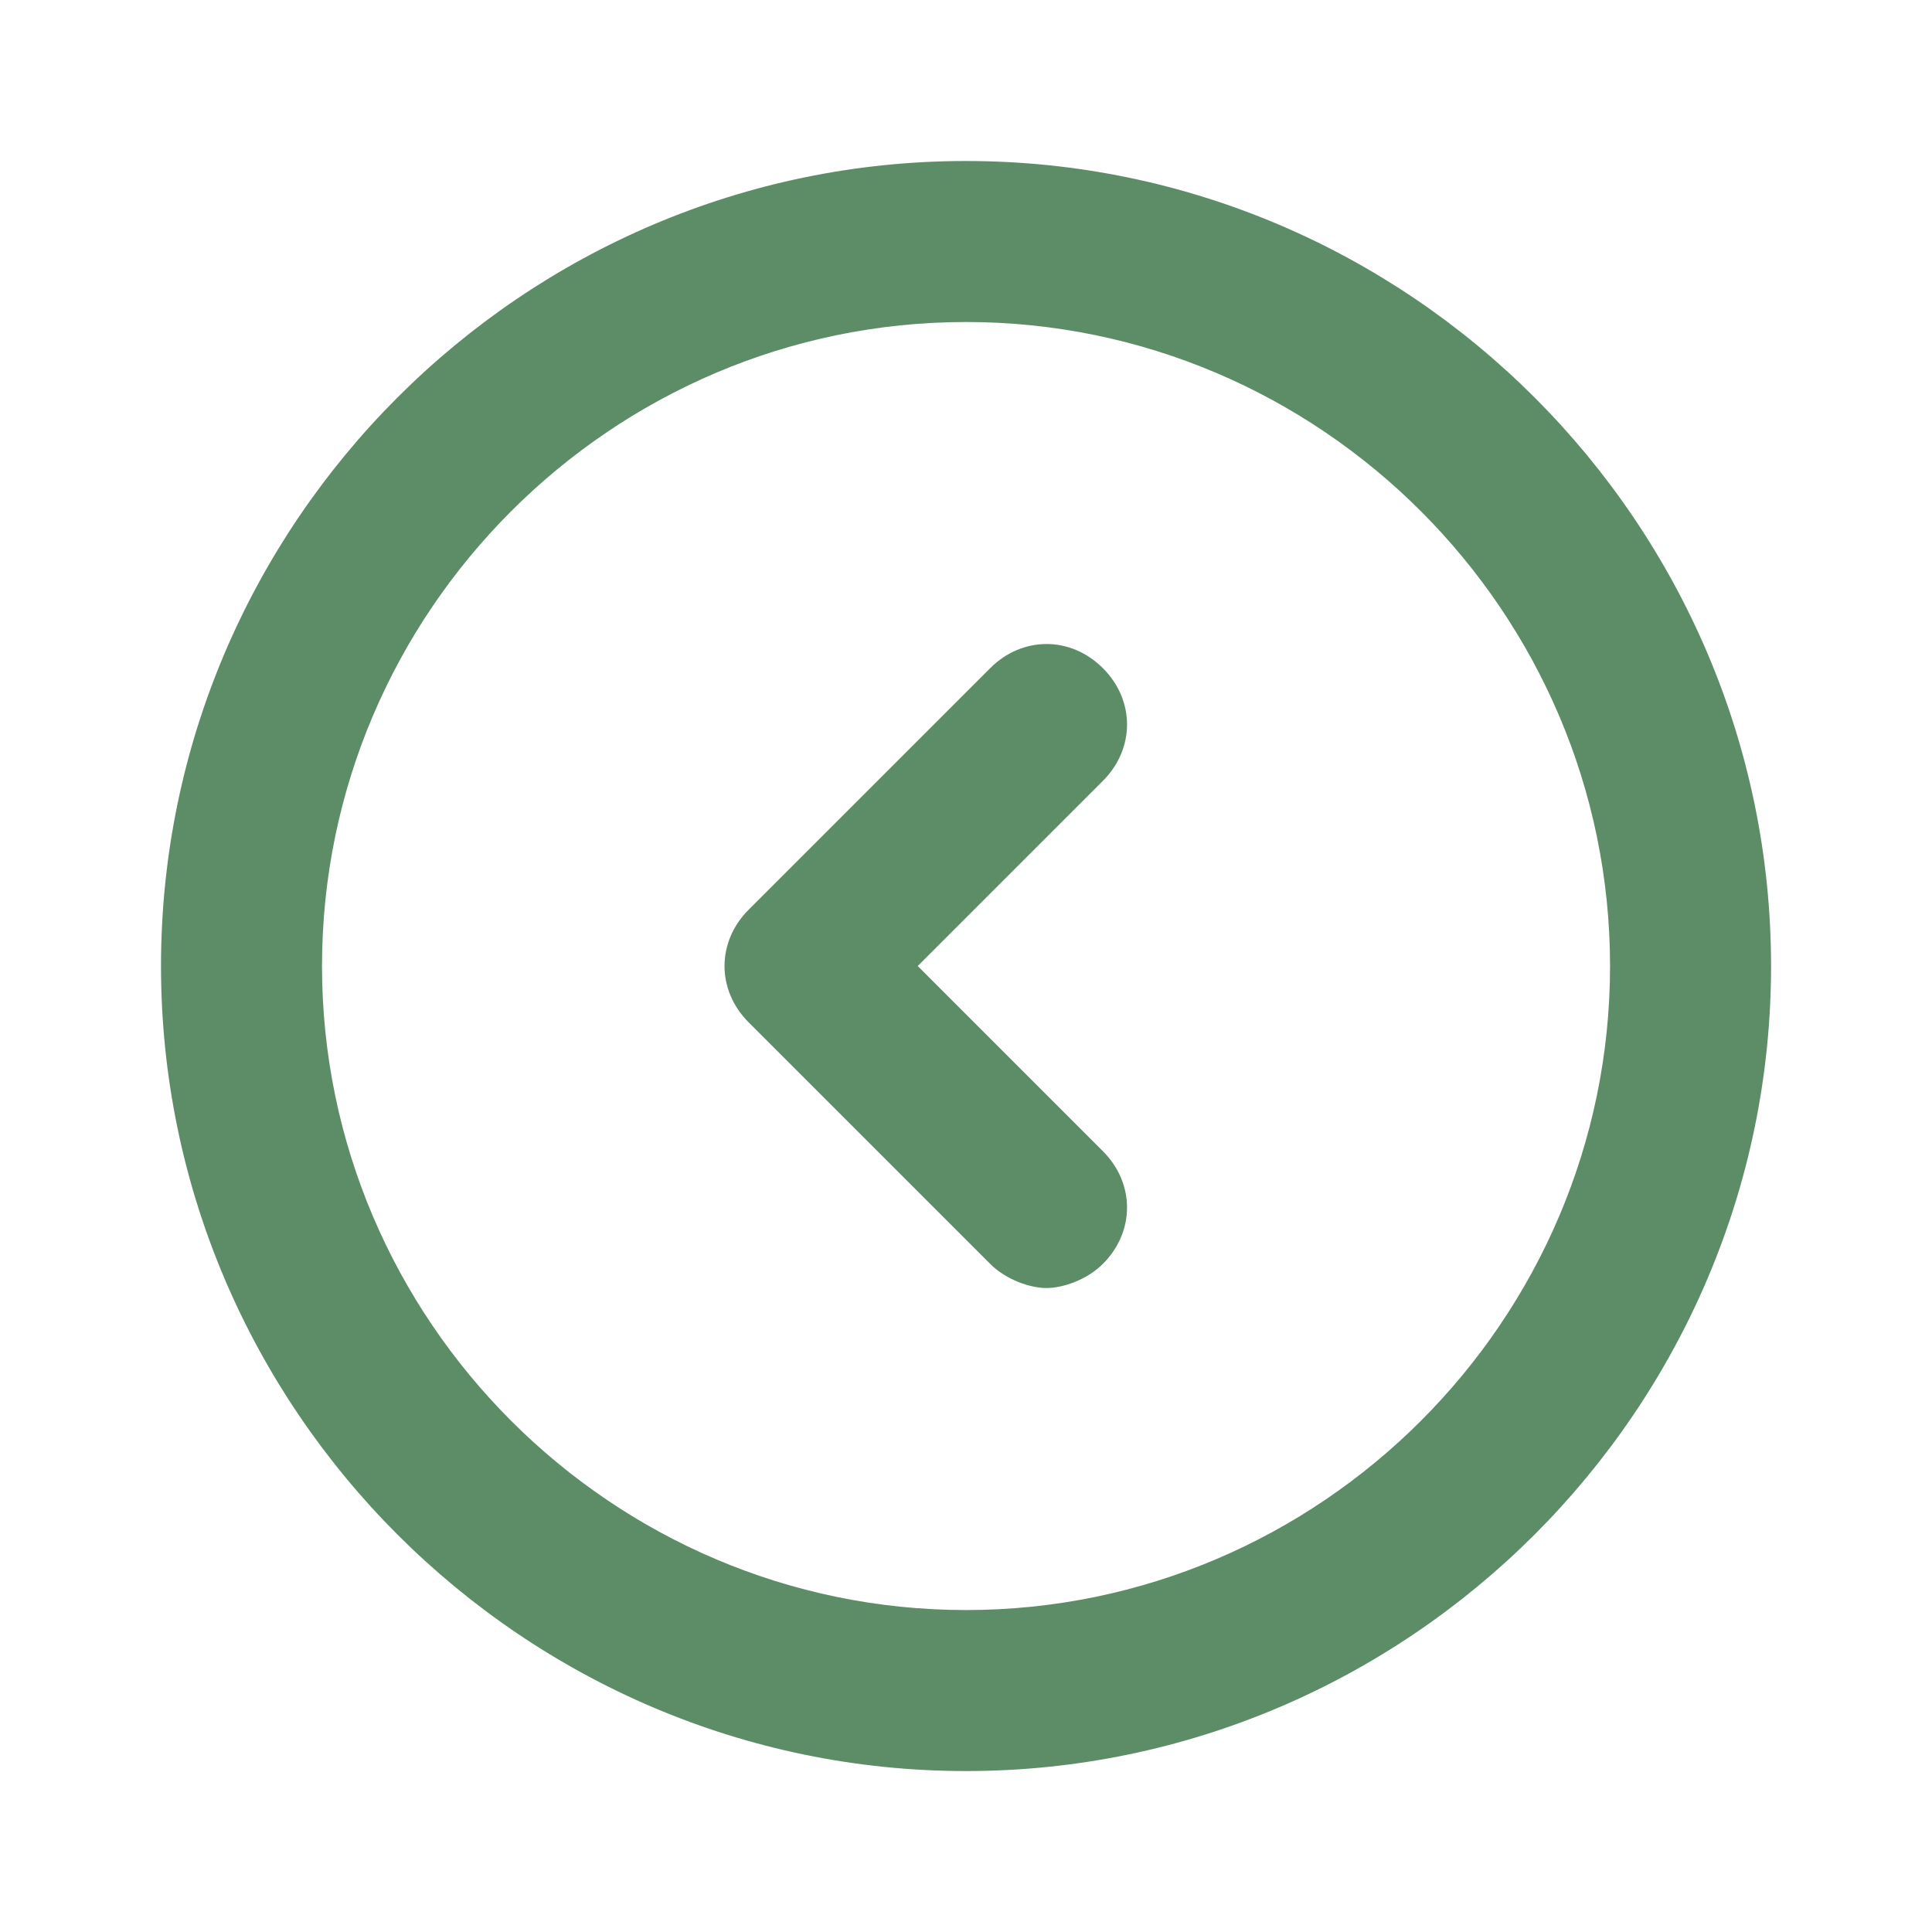 <svg version="1.1" xmlns="http://www.w3.org/2000/svg" xmlns:xlink="http://www.w3.org/1999/xlink" width="800px" height="800px" viewBox="0,0,256,256"><g fill="#5c8d67" fill-rule="nonzero" stroke="none" stroke-width="1" stroke-linecap="butt" stroke-linejoin="miter" stroke-miterlimit="10" stroke-dasharray="" stroke-dashoffset="0" font-family="none" font-weight="none" font-size="none" text-anchor="none" style="mix-blend-mode: normal"><g transform="scale(10.667,10.667)"><g id="grid_system" font-family="Inter, apple-system, BlinkMacSystemFont, &quot;Helvetica Neue&quot;, &quot;Segoe UI&quot;, &quot;Fira Sans&quot;, Roboto, Oxygen, Ubuntu, &quot;Droid Sans&quot;, Arial, sans-serif" font-weight="400" font-size="16" text-anchor="start" visibility="hidden"></g><g id="_icons"><g><path d="M12,2c-5.5,0 -10,4.5 -10,10c0,5.5 4.5,10 10,10c5.5,0 10,-4.5 10,-10c0,-5.5 -4.5,-10 -10,-10zM12,20c-4.4,0 -8,-3.6 -8,-8c0,-4.4 3.6,-8 8,-8c4.4,0 8,3.6 8,8c0,4.4 -3.6,8 -8,8z"></path><path d="M13.7,8.3c-0.4,-0.4 -1,-0.4 -1.4,0l-3,3c-0.4,0.4 -0.4,1 0,1.4l3,3c0.2,0.2 0.5,0.3 0.7,0.3c0.2,0 0.5,-0.1 0.7,-0.3c0.4,-0.4 0.4,-1 0,-1.4l-2.3,-2.3l2.3,-2.3c0.4,-0.4 0.4,-1 0,-1.4z"></path></g></g></g></g></svg>